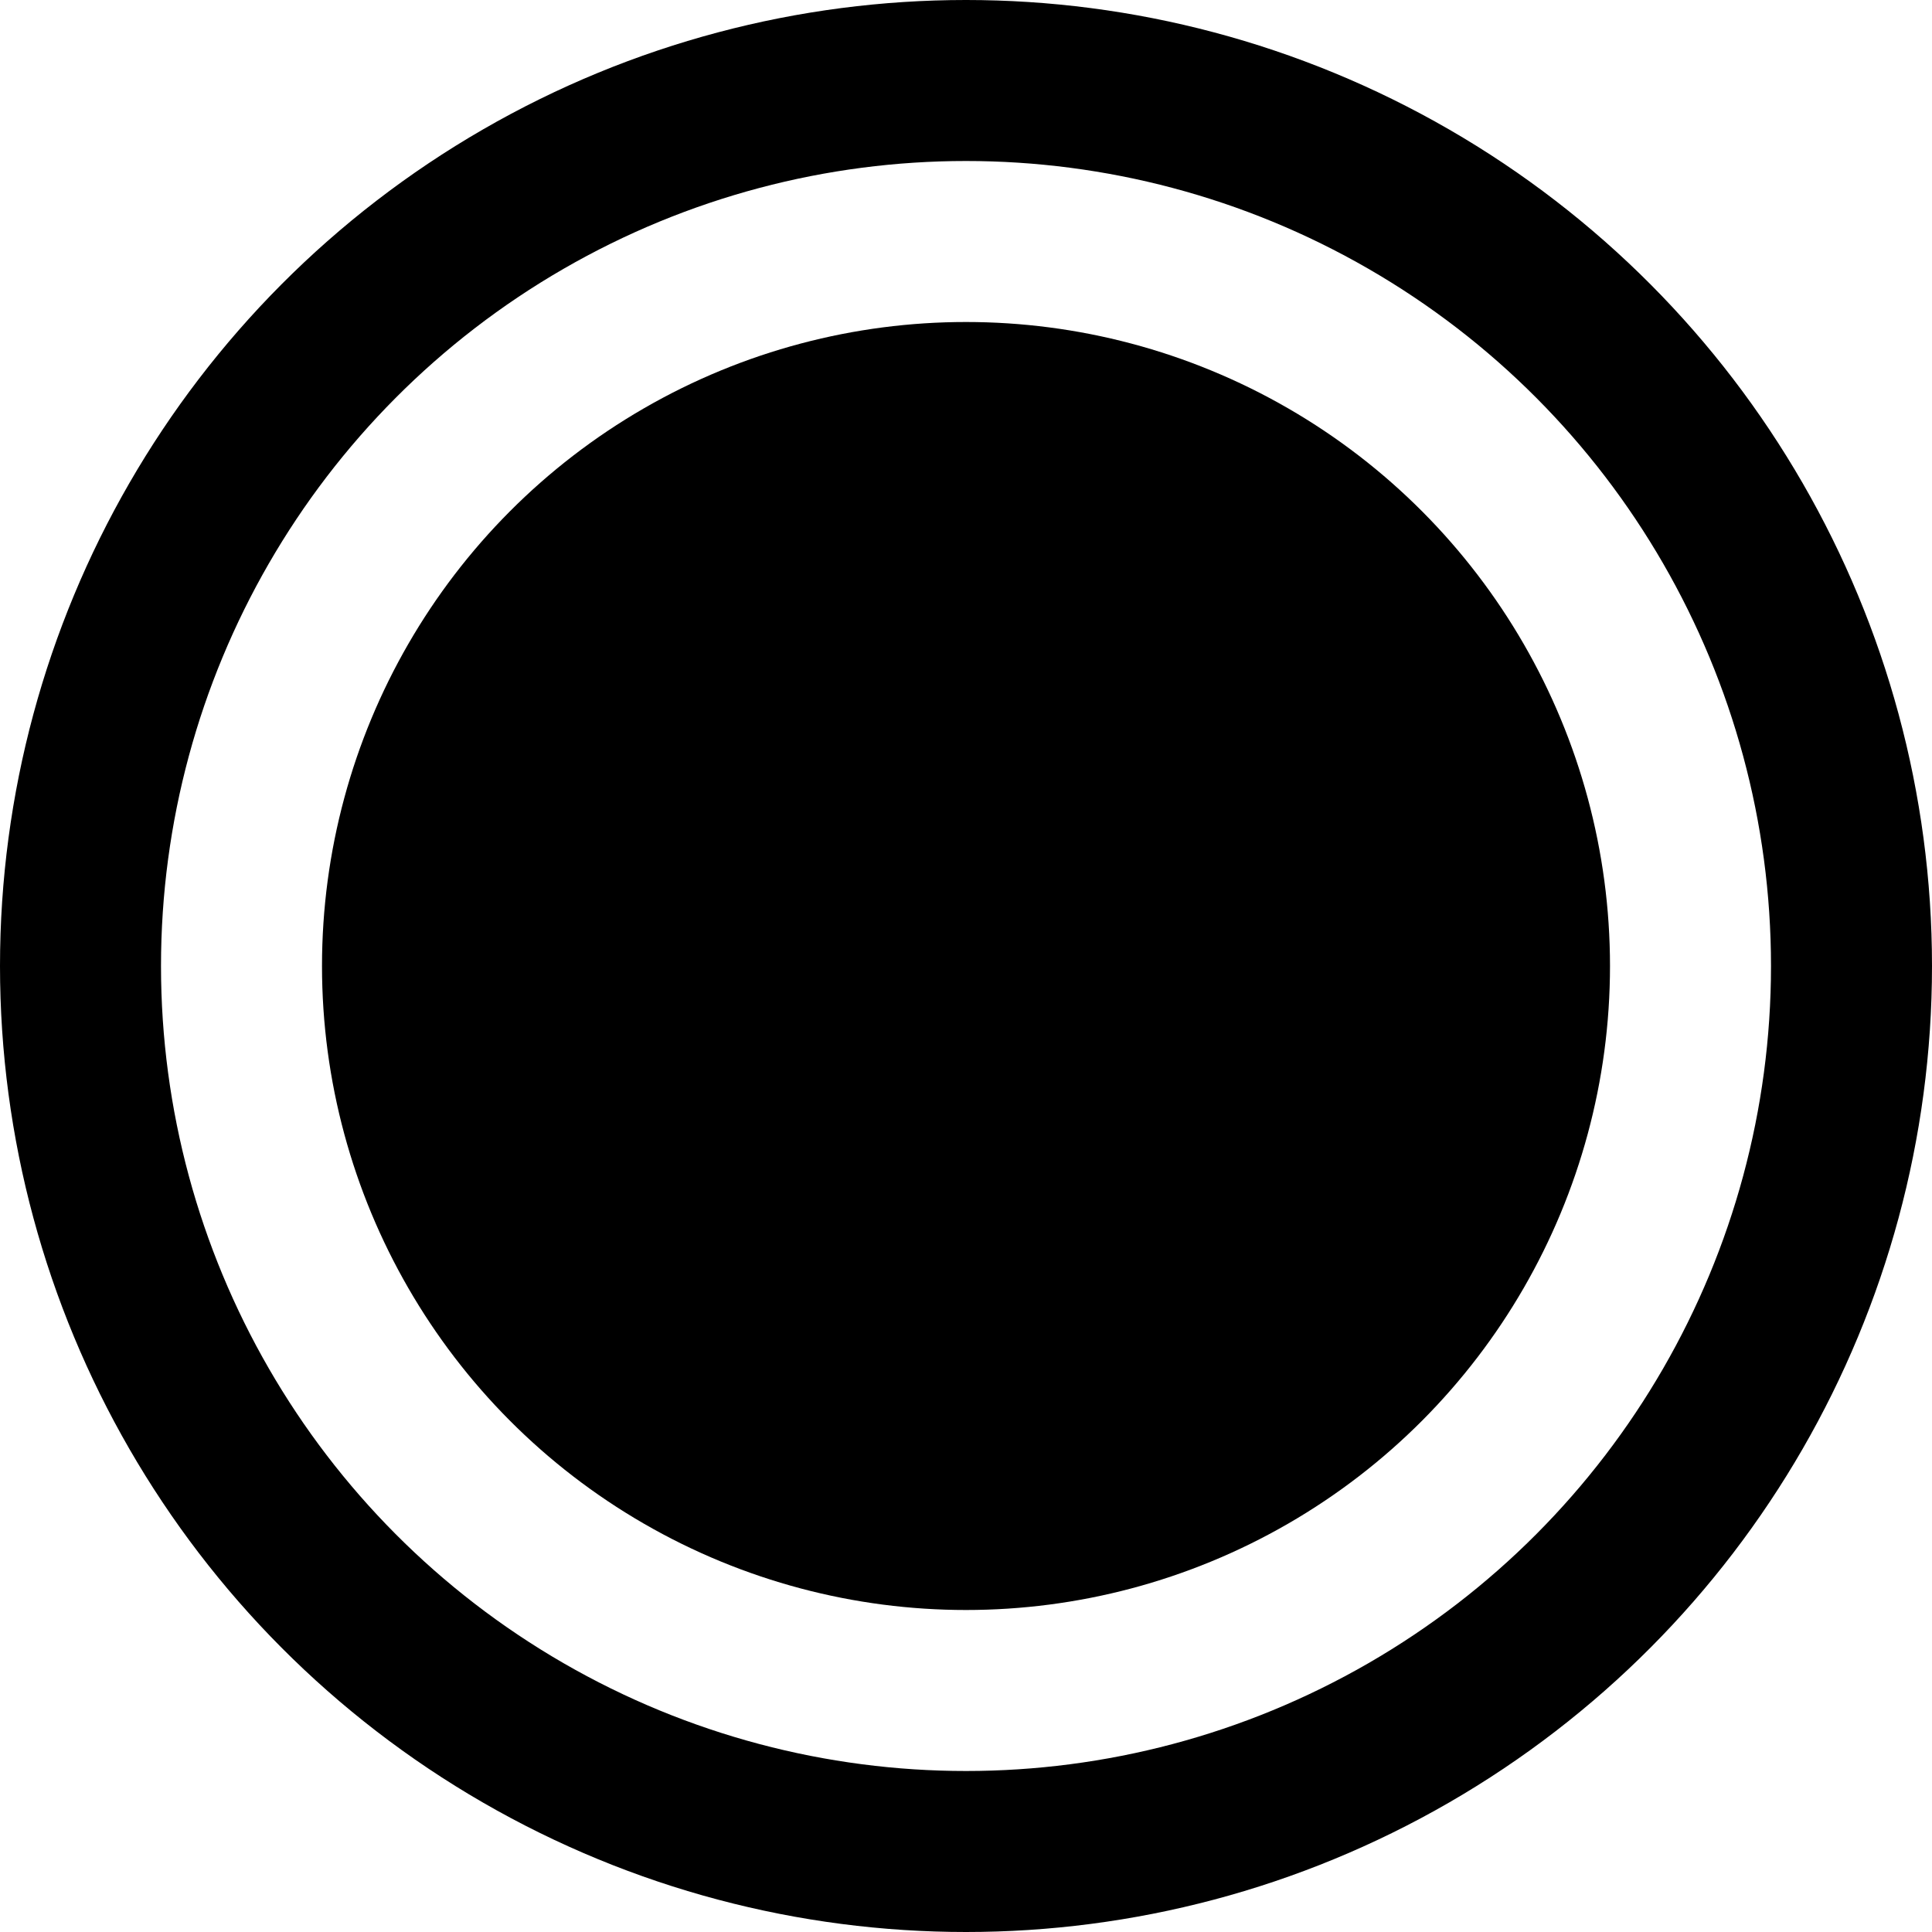 <?xml version="1.0" encoding="UTF-8"?>
<svg viewBox="0 0 12 12" version="1.1" xmlns="http://www.w3.org/2000/svg" xmlns:xlink="http://www.w3.org/1999/xlink">
    <g id="radio-selected" stroke="none" stroke-width="1" fill="none" fill-rule="evenodd">
        <circle id="Oval" fill="currentColor" fill-rule="nonzero" cx="6" cy="6" r="4"></circle>
        <circle id="Oval" stroke="currentColor" fill-rule="nonzero" cx="6" cy="6" r="5.5"></circle>
    </g>
</svg>